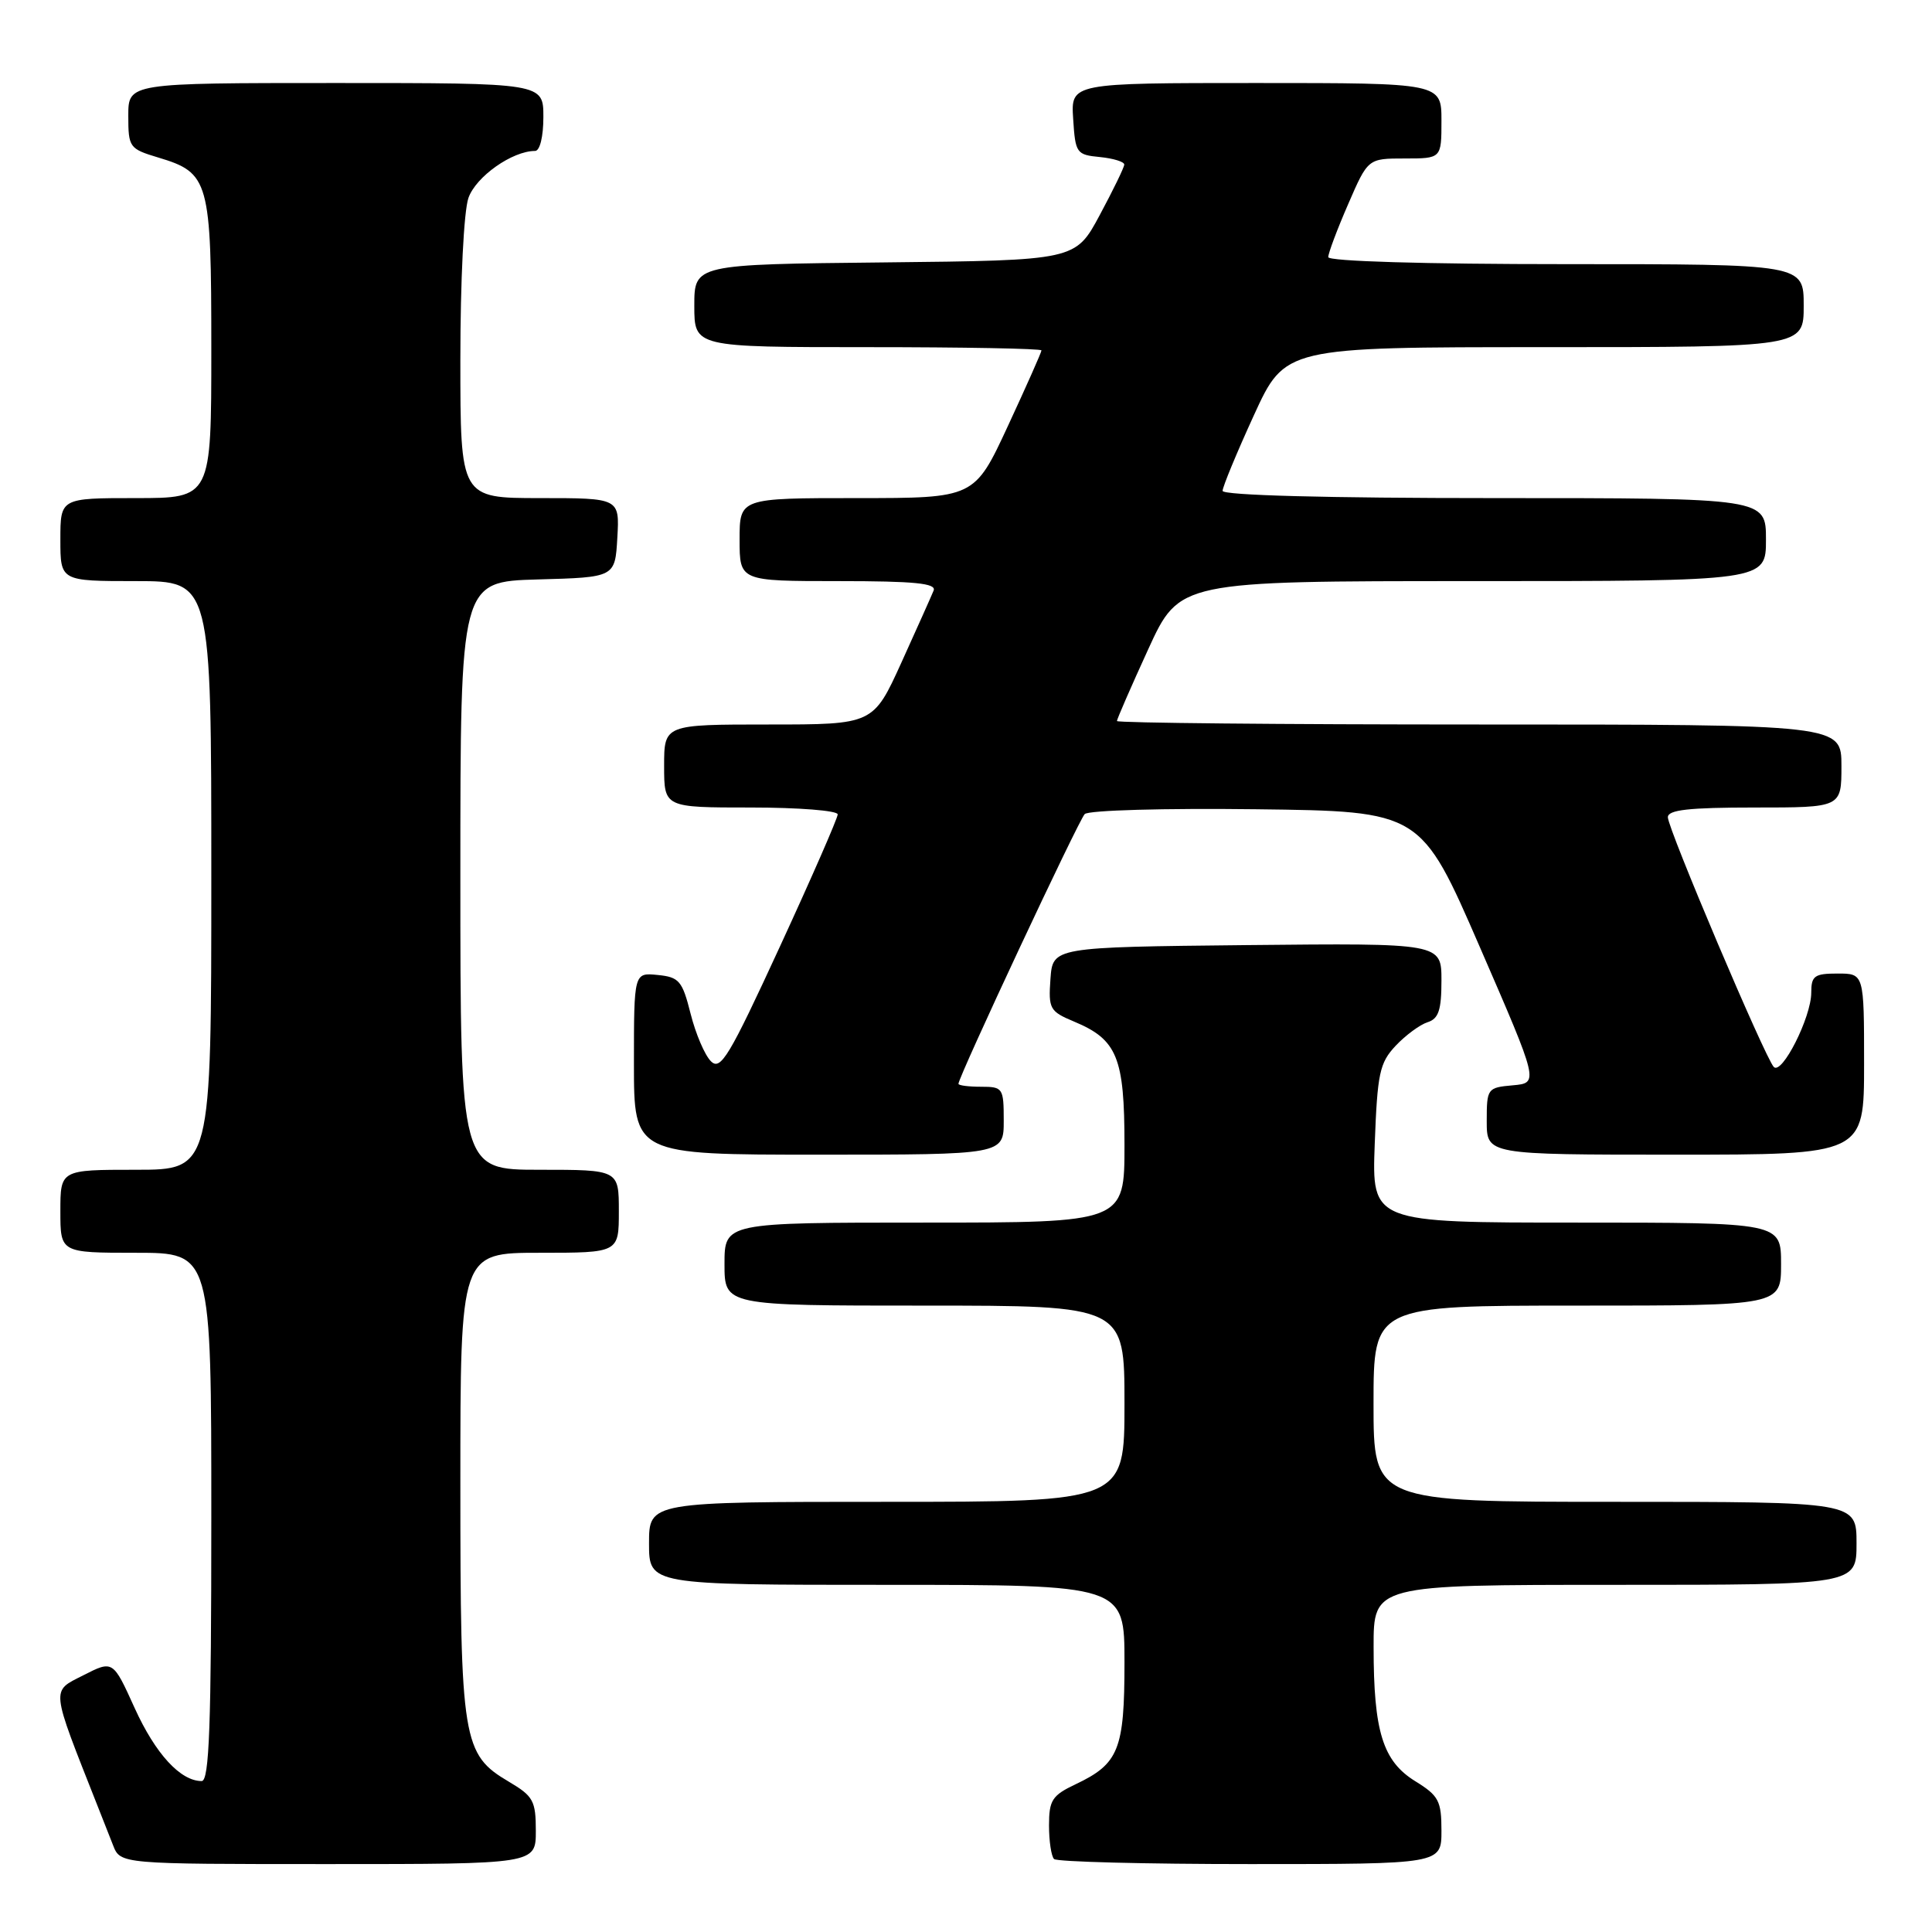<?xml version="1.0" encoding="UTF-8" standalone="no"?>
<!DOCTYPE svg PUBLIC "-//W3C//DTD SVG 1.1//EN" "http://www.w3.org/Graphics/SVG/1.1/DTD/svg11.dtd" >
<svg xmlns="http://www.w3.org/2000/svg" xmlns:xlink="http://www.w3.org/1999/xlink" version="1.1" viewBox="0 0 256 256">
 <g >
 <path fill="currentColor"
d=" M 71.00 242.60 C 71.00 238.62 70.66 238.00 67.45 236.10 C 61.28 232.46 61.00 230.73 61.00 196.53 C 61.00 166.00 61.00 166.00 71.50 166.00 C 82.00 166.00 82.00 166.00 82.00 160.50 C 82.00 155.00 82.00 155.00 71.50 155.00 C 61.00 155.00 61.00 155.00 61.00 116.03 C 61.00 77.07 61.00 77.07 71.25 76.78 C 81.50 76.50 81.50 76.50 81.80 71.25 C 82.10 66.00 82.10 66.00 71.55 66.00 C 61.00 66.00 61.00 66.00 61.00 47.65 C 61.00 37.20 61.46 27.98 62.07 26.23 C 63.06 23.40 67.88 20.00 70.90 20.00 C 71.54 20.00 72.00 18.10 72.00 15.50 C 72.00 11.00 72.00 11.00 44.50 11.00 C 17.00 11.00 17.00 11.00 17.00 15.34 C 17.00 19.53 17.14 19.72 20.96 20.87 C 27.72 22.90 28.00 23.89 28.00 46.22 C 28.00 66.00 28.00 66.00 18.00 66.00 C 8.00 66.00 8.00 66.00 8.00 71.50 C 8.00 77.00 8.00 77.00 18.00 77.00 C 28.00 77.00 28.00 77.00 28.00 116.00 C 28.00 155.00 28.00 155.00 18.00 155.00 C 8.00 155.00 8.00 155.00 8.00 160.50 C 8.00 166.00 8.00 166.00 18.00 166.00 C 28.00 166.00 28.00 166.00 28.00 201.00 C 28.00 228.74 27.73 236.00 26.72 236.00 C 23.91 236.00 20.60 232.39 17.85 226.34 C 14.97 219.98 14.97 219.98 11.03 221.99 C 6.74 224.17 6.66 223.42 12.91 239.25 C 13.51 240.76 14.44 243.12 14.98 244.50 C 15.95 247.00 15.95 247.00 43.48 247.00 C 71.00 247.00 71.00 247.00 71.00 242.60 Z  M 191.00 242.58 C 191.00 238.62 190.64 237.94 187.53 236.02 C 183.23 233.36 182.01 229.45 182.01 218.25 C 182.00 210.00 182.00 210.00 214.00 210.00 C 246.00 210.00 246.00 210.00 246.00 204.50 C 246.00 199.00 246.00 199.00 214.00 199.00 C 182.00 199.00 182.00 199.00 182.00 186.00 C 182.00 173.00 182.00 173.00 209.00 173.00 C 236.00 173.00 236.00 173.00 236.00 167.50 C 236.00 162.00 236.00 162.00 208.89 162.00 C 181.77 162.00 181.77 162.00 182.16 151.56 C 182.51 142.21 182.80 140.84 184.93 138.57 C 186.24 137.18 188.15 135.77 189.16 135.45 C 190.62 134.99 191.00 133.85 191.00 129.92 C 191.00 124.97 191.00 124.97 165.25 125.23 C 139.50 125.50 139.50 125.50 139.19 129.71 C 138.91 133.68 139.09 134.01 142.31 135.36 C 148.04 137.75 149.00 140.10 149.00 151.72 C 149.00 162.00 149.00 162.00 122.50 162.00 C 96.00 162.00 96.00 162.00 96.00 167.50 C 96.00 173.00 96.00 173.00 122.50 173.00 C 149.00 173.00 149.00 173.00 149.00 186.00 C 149.00 199.00 149.00 199.00 117.50 199.00 C 86.00 199.00 86.00 199.00 86.00 204.50 C 86.00 210.00 86.00 210.00 117.50 210.00 C 149.00 210.00 149.00 210.00 149.00 220.28 C 149.00 231.83 148.25 233.71 142.53 236.42 C 139.41 237.90 139.00 238.53 139.00 241.88 C 139.00 243.96 139.30 245.97 139.67 246.33 C 140.03 246.70 151.73 247.00 165.67 247.00 C 191.00 247.00 191.00 247.00 191.00 242.58 Z  M 133.00 148.50 C 133.00 144.17 132.89 144.00 130.00 144.00 C 128.35 144.00 127.00 143.83 127.00 143.61 C 127.00 142.69 142.92 108.68 143.73 107.87 C 144.24 107.36 154.35 107.08 166.46 107.23 C 188.27 107.50 188.27 107.50 196.09 125.50 C 203.91 143.50 203.91 143.50 200.45 143.81 C 197.08 144.11 197.00 144.22 197.00 148.56 C 197.00 153.00 197.00 153.00 222.00 153.00 C 247.00 153.00 247.00 153.00 247.00 141.00 C 247.00 129.00 247.00 129.00 243.50 129.00 C 240.42 129.00 240.00 129.30 240.00 131.54 C 240.00 134.79 236.10 142.51 235.03 141.37 C 233.85 140.09 221.00 109.81 221.00 108.29 C 221.00 107.31 223.77 107.00 232.50 107.00 C 244.00 107.00 244.00 107.00 244.00 101.50 C 244.00 96.00 244.00 96.00 196.00 96.00 C 169.60 96.00 148.00 95.79 148.00 95.54 C 148.00 95.29 149.86 91.02 152.14 86.04 C 156.28 77.00 156.28 77.00 195.14 77.00 C 234.00 77.00 234.00 77.00 234.00 71.50 C 234.00 66.00 234.00 66.00 198.00 66.00 C 175.74 66.00 162.00 65.63 162.00 65.04 C 162.00 64.52 163.86 60.02 166.14 55.04 C 170.28 46.00 170.28 46.00 204.64 46.00 C 239.00 46.00 239.00 46.00 239.00 40.50 C 239.00 35.00 239.00 35.00 207.50 35.00 C 188.65 35.00 176.00 34.62 176.00 34.07 C 176.00 33.55 177.18 30.40 178.63 27.07 C 181.26 21.00 181.26 21.00 186.13 21.00 C 191.00 21.00 191.00 21.00 191.00 16.00 C 191.00 11.00 191.00 11.00 166.45 11.00 C 141.89 11.00 141.89 11.00 142.20 15.75 C 142.49 20.30 142.63 20.51 145.75 20.81 C 147.54 20.99 148.99 21.44 148.97 21.81 C 148.96 22.19 147.49 25.20 145.72 28.50 C 142.50 34.50 142.50 34.50 117.25 34.77 C 92.00 35.03 92.00 35.03 92.00 40.52 C 92.00 46.00 92.00 46.00 115.00 46.00 C 127.65 46.00 138.00 46.19 138.00 46.43 C 138.00 46.67 136.00 51.17 133.56 56.43 C 129.12 66.00 129.12 66.00 113.56 66.00 C 98.00 66.00 98.00 66.00 98.00 71.50 C 98.00 77.00 98.00 77.00 111.11 77.00 C 121.20 77.00 124.10 77.29 123.71 78.25 C 123.43 78.94 121.52 83.21 119.46 87.75 C 115.71 96.00 115.71 96.00 101.86 96.00 C 88.00 96.00 88.00 96.00 88.00 101.50 C 88.00 107.00 88.00 107.00 99.50 107.00 C 105.83 107.00 111.00 107.41 111.00 107.91 C 111.00 108.40 107.55 116.30 103.33 125.45 C 96.60 140.06 95.48 141.91 94.20 140.62 C 93.39 139.82 92.18 136.99 91.51 134.33 C 90.41 129.96 89.99 129.47 87.15 129.19 C 84.00 128.87 84.00 128.87 84.00 140.94 C 84.00 153.00 84.00 153.00 108.50 153.00 C 133.00 153.00 133.00 153.00 133.00 148.50 Z "/>
</g>
</svg>